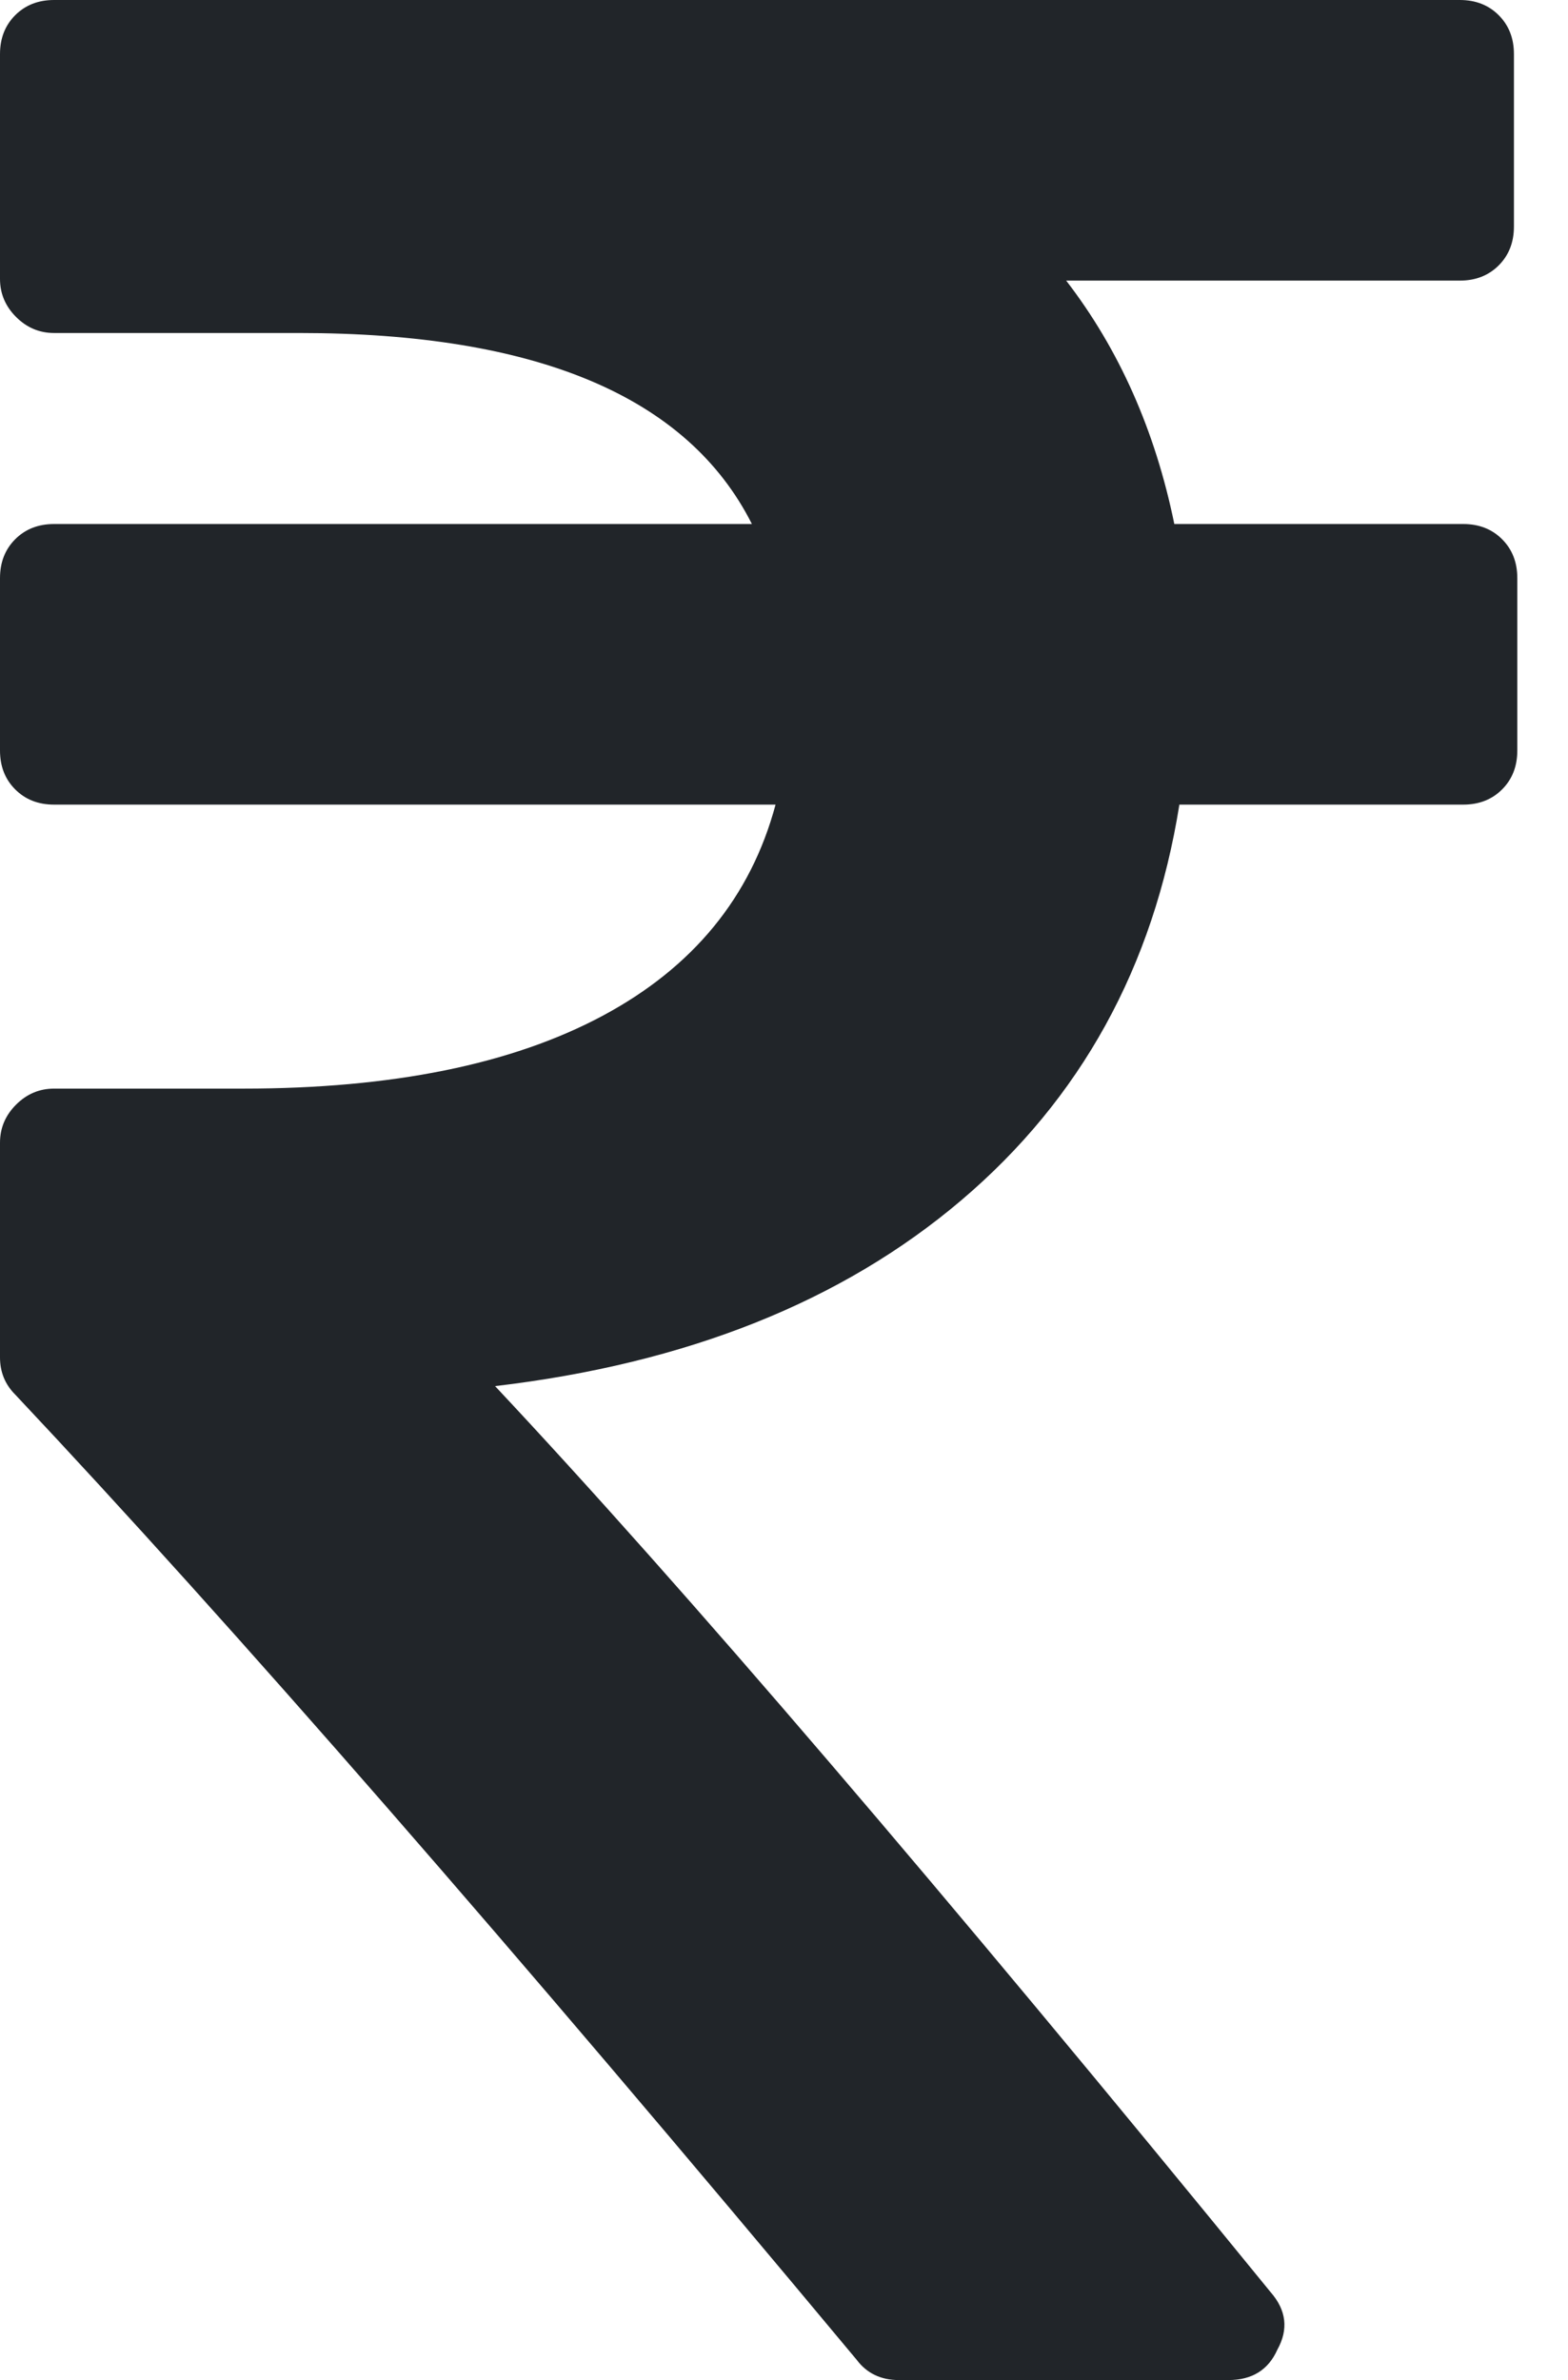 <svg width="928" height="1408" viewBox="0 0 928 1408" fill="none" xmlns="http://www.w3.org/2000/svg">
<path d="M898 342V444C898 453.333 895 461 889 467C883 473 875.333 476 866 476H698C682.667 572 639.667 650 569 710C498.333 770 406.333 806.667 293 820C404.333 938.667 557.333 1117.33 752 1356C761.333 1366.67 762.667 1378 756 1390C750.667 1402 741 1408 727 1408H532C521.333 1408 513 1404 507 1396C303 1151.33 137 961 9 825C3 819 0 811.667 0 803V676C0 667.333 3.167 659.833 9.5 653.5C15.833 647.167 23.333 644 32 644H144C232 644 302.833 629.667 356.5 601C410.167 572.333 444.333 530.667 459 476H32C22.667 476 15 473 9 467C3 461 0 453.333 0 444V342C0 332.667 3 325 9 319C15 313 22.667 310 32 310H445C407 234.667 317.667 197 177 197H32C23.333 197 15.833 193.833 9.5 187.5C3.167 181.167 0 173.667 0 165V32C0 22.667 3 15 9 9C15 3 22.667 0 32 0H864C873.333 0 881 3 887 9C893 15 896 22.667 896 32V134C896 143.333 893 151 887 157C881 163 873.333 166 864 166H631C662.333 206.667 683.667 254.667 695 310H866C875.333 310 883 313 889 319C895 325 898 332.667 898 342Z" fill="#212529"/>
</svg>
